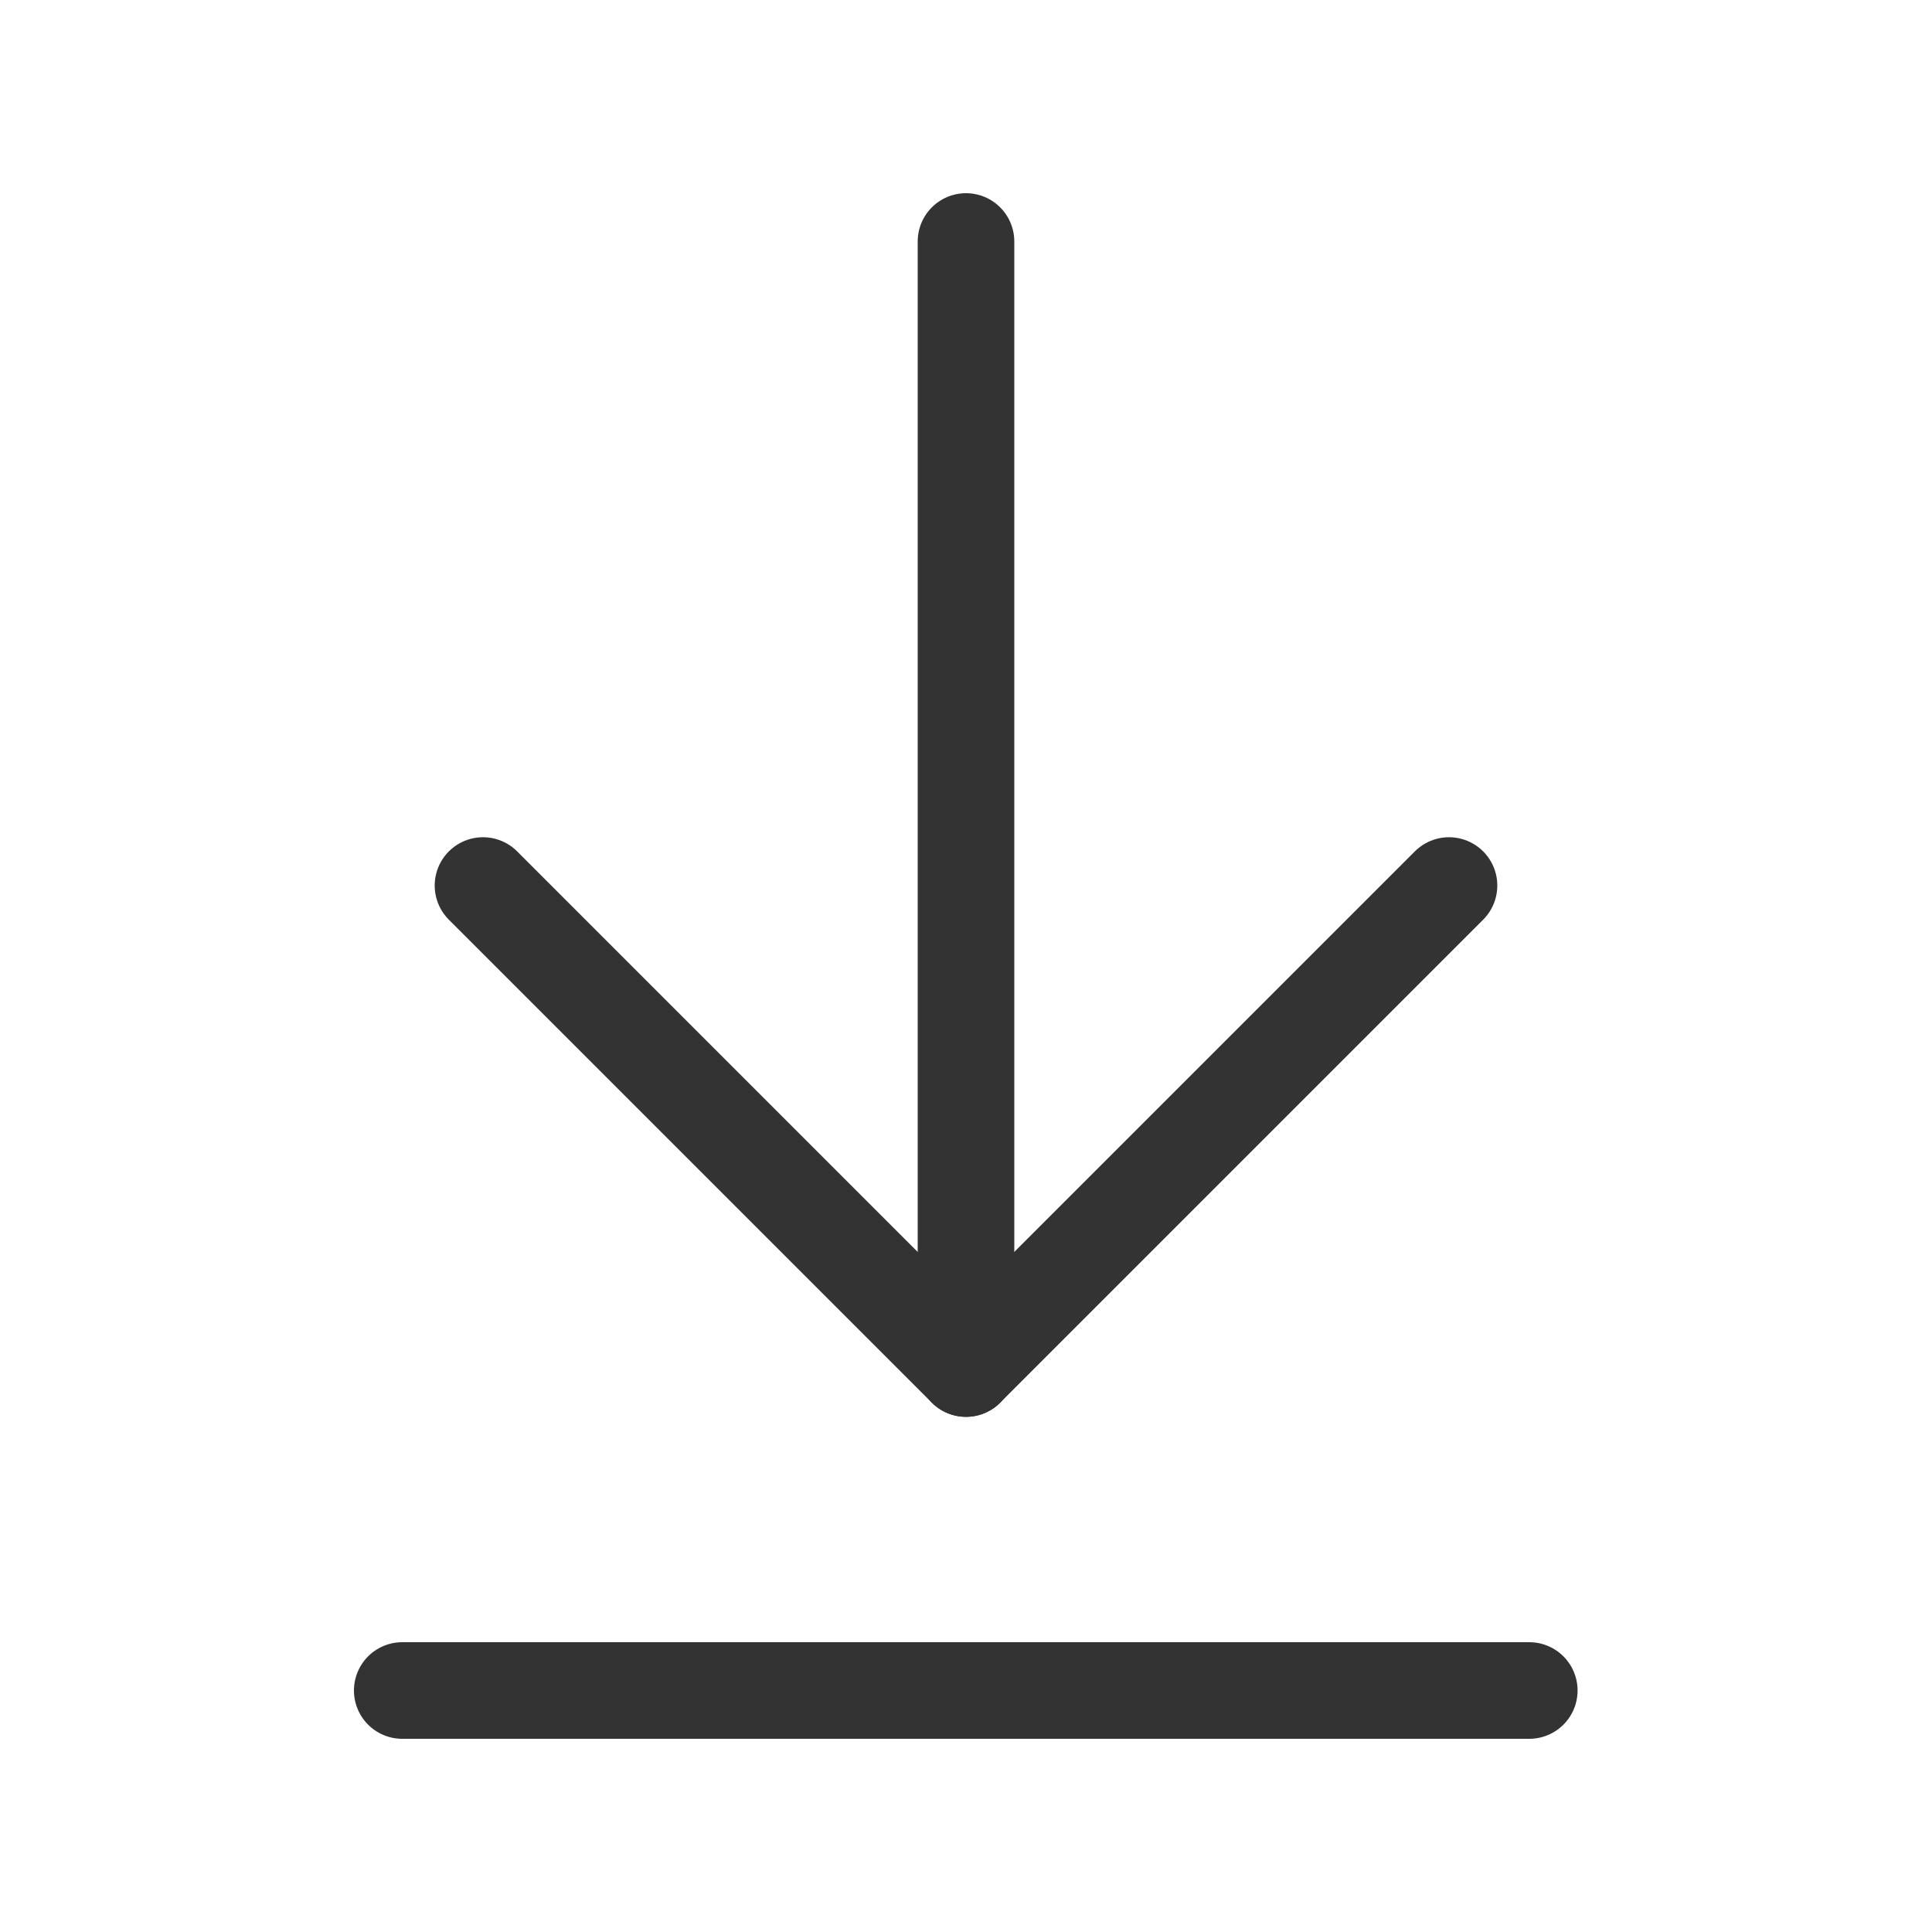 <svg width="20" height="20" viewBox="0 0 20 20" fill="none" xmlns="http://www.w3.org/2000/svg">
<path d="M10 14.167V2.5" stroke="#333333" stroke-linecap="round" stroke-linejoin="round"/>
<path d="M5 9.167L10 14.167L15 9.167" stroke="#333333" stroke-linecap="round" stroke-linejoin="round"/>
<path d="M15.831 17.5H4.164" stroke="#333333" stroke-linecap="round" stroke-linejoin="round"/>
</svg>

